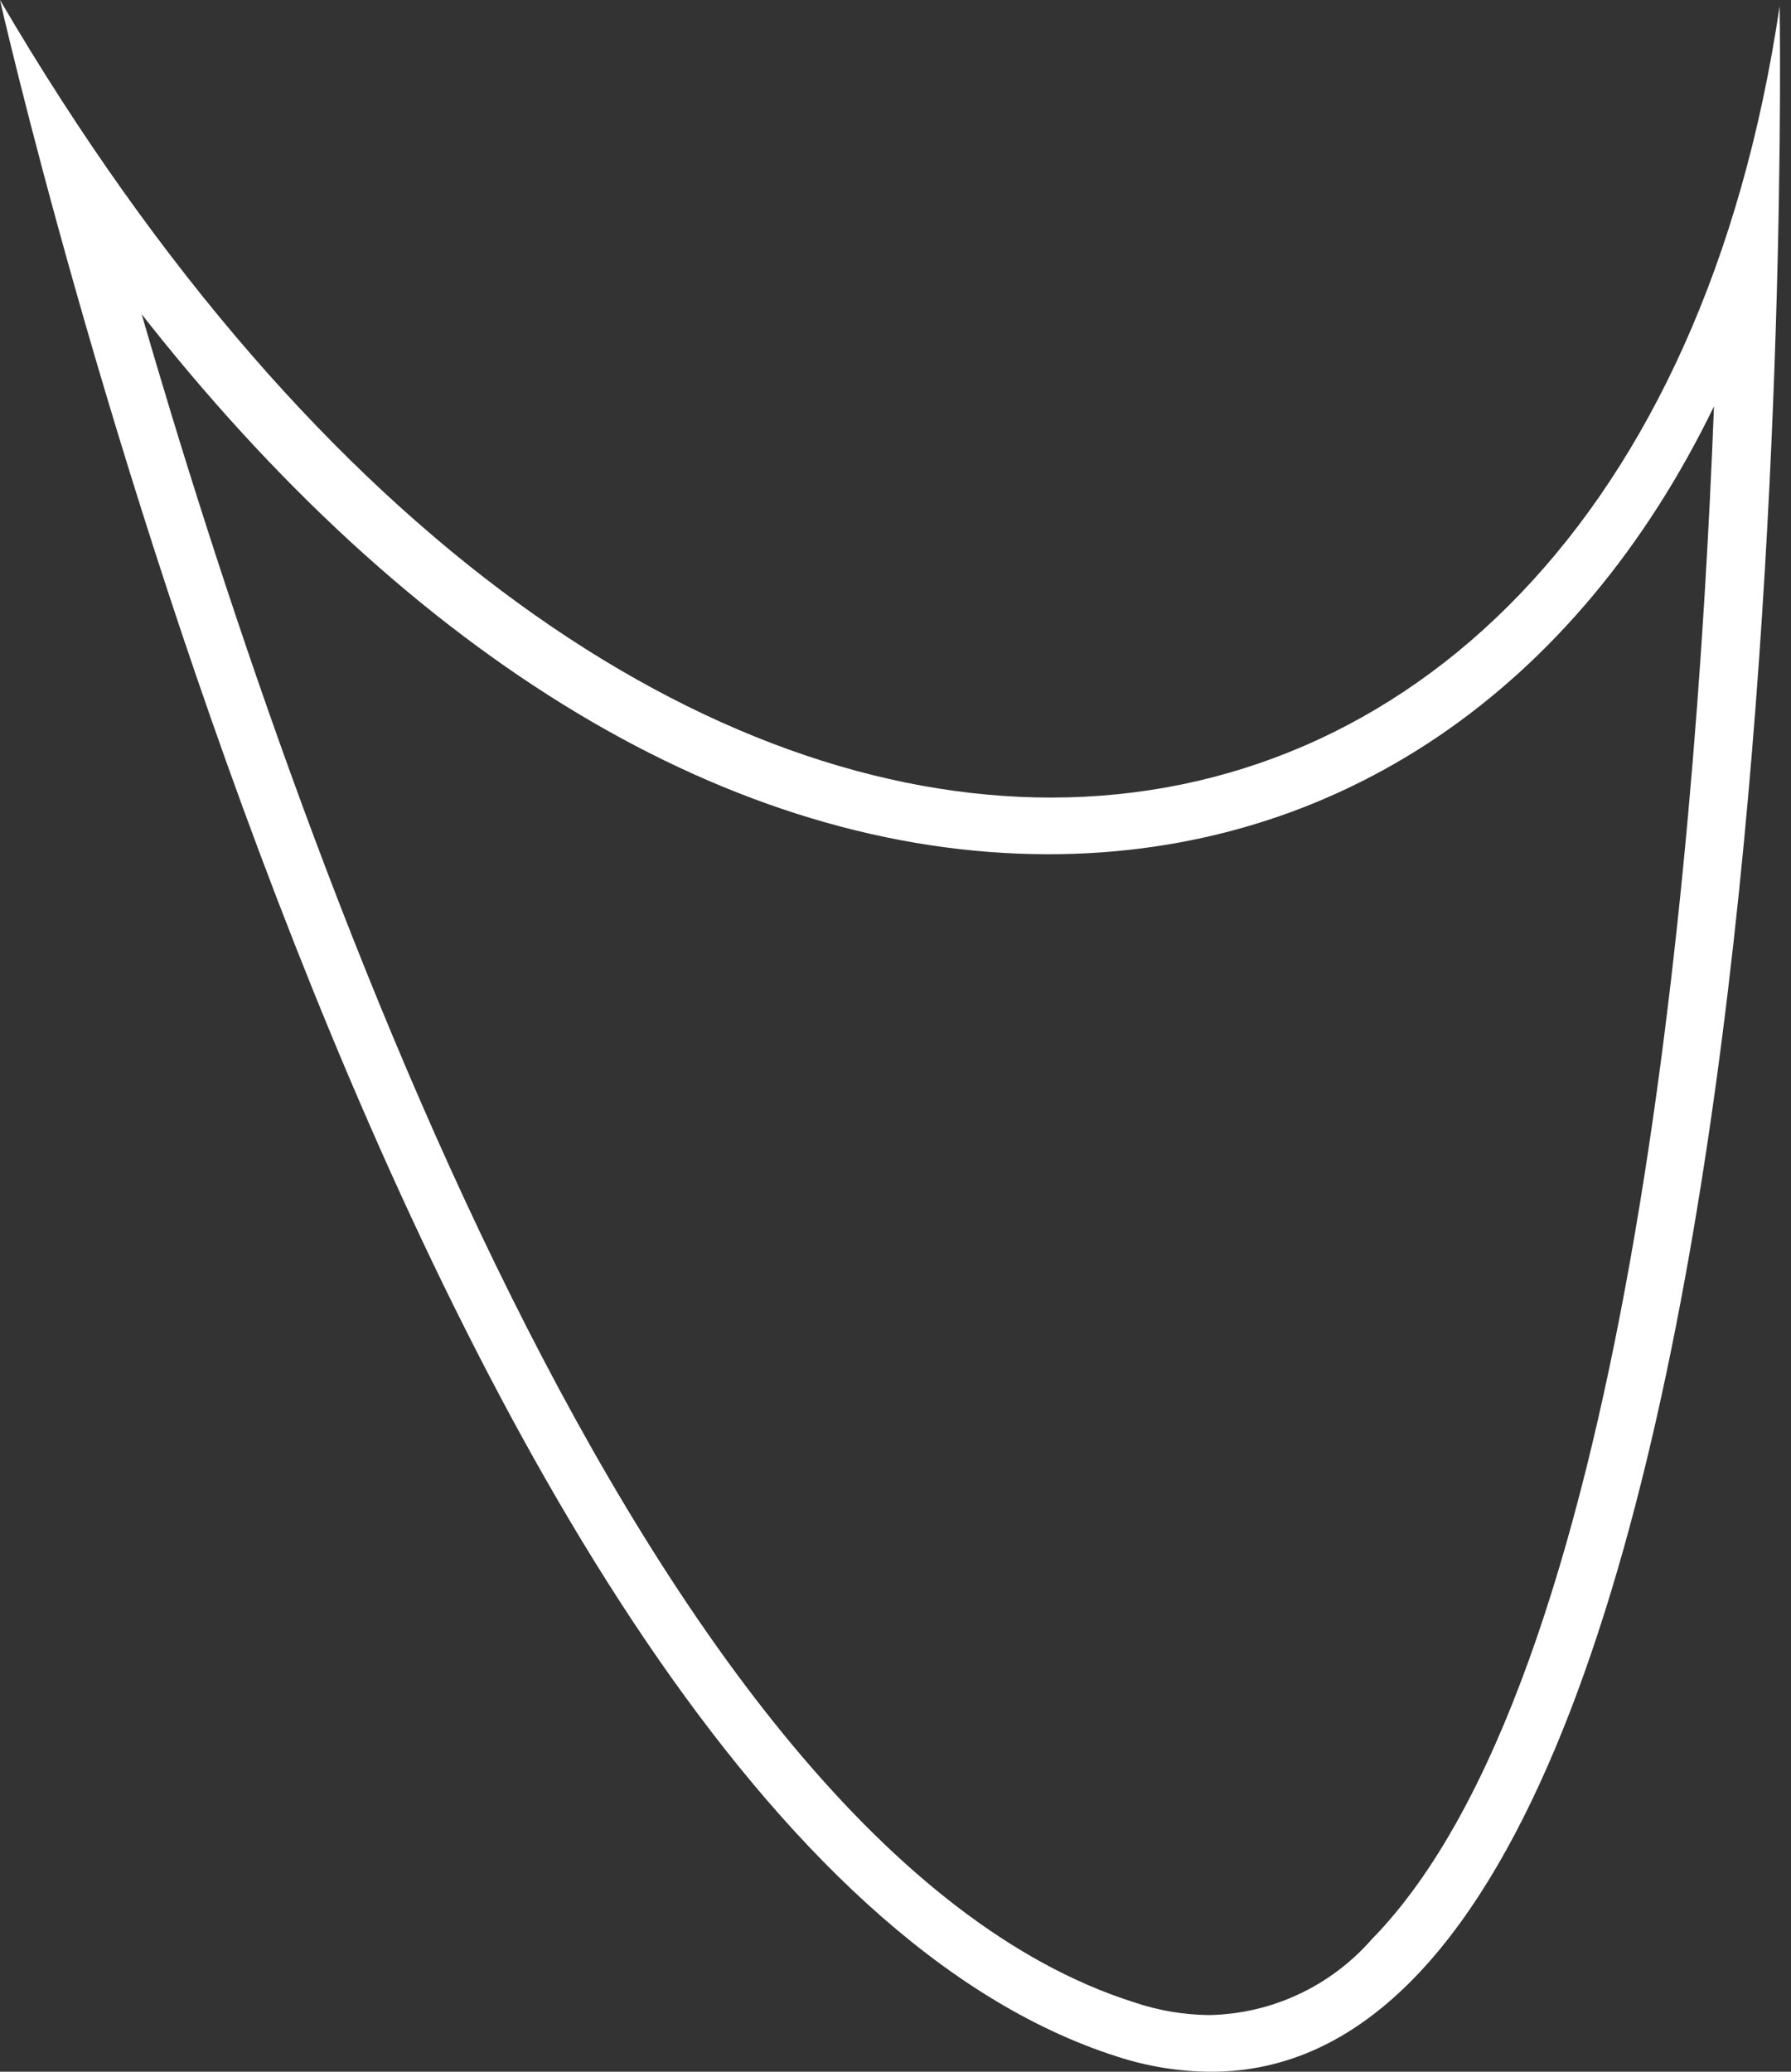 <svg width="32" height="37" viewBox="0 0 32 37" fill="none" xmlns="http://www.w3.org/2000/svg">
<rect x="0" y="0" width="32" height="37" fill="#333333" stroke="none"/>
<path d="M2.467 5.53C7.346 11.776 13.088 15.256 18.736 15.256C23.898 15.256 28.171 12.315 30.624 7.257C30.287 15.957 29.02 30.04 24.505 34.639C24.142 35.053 23.697 35.387 23.198 35.619C22.699 35.852 22.157 35.977 21.607 35.988C21.148 35.984 20.693 35.906 20.259 35.759C11.511 32.98 5.243 14.973 2.507 5.53M0 0C0 0 7.386 32.724 19.962 36.73C20.506 36.907 21.075 36.999 21.647 37C32.431 37 31.797 0.108 31.797 0.108C30.449 9.24 25.138 14.244 18.776 14.244C12.738 14.244 5.702 9.739 0 0Z" fill="white"/>
</svg>
